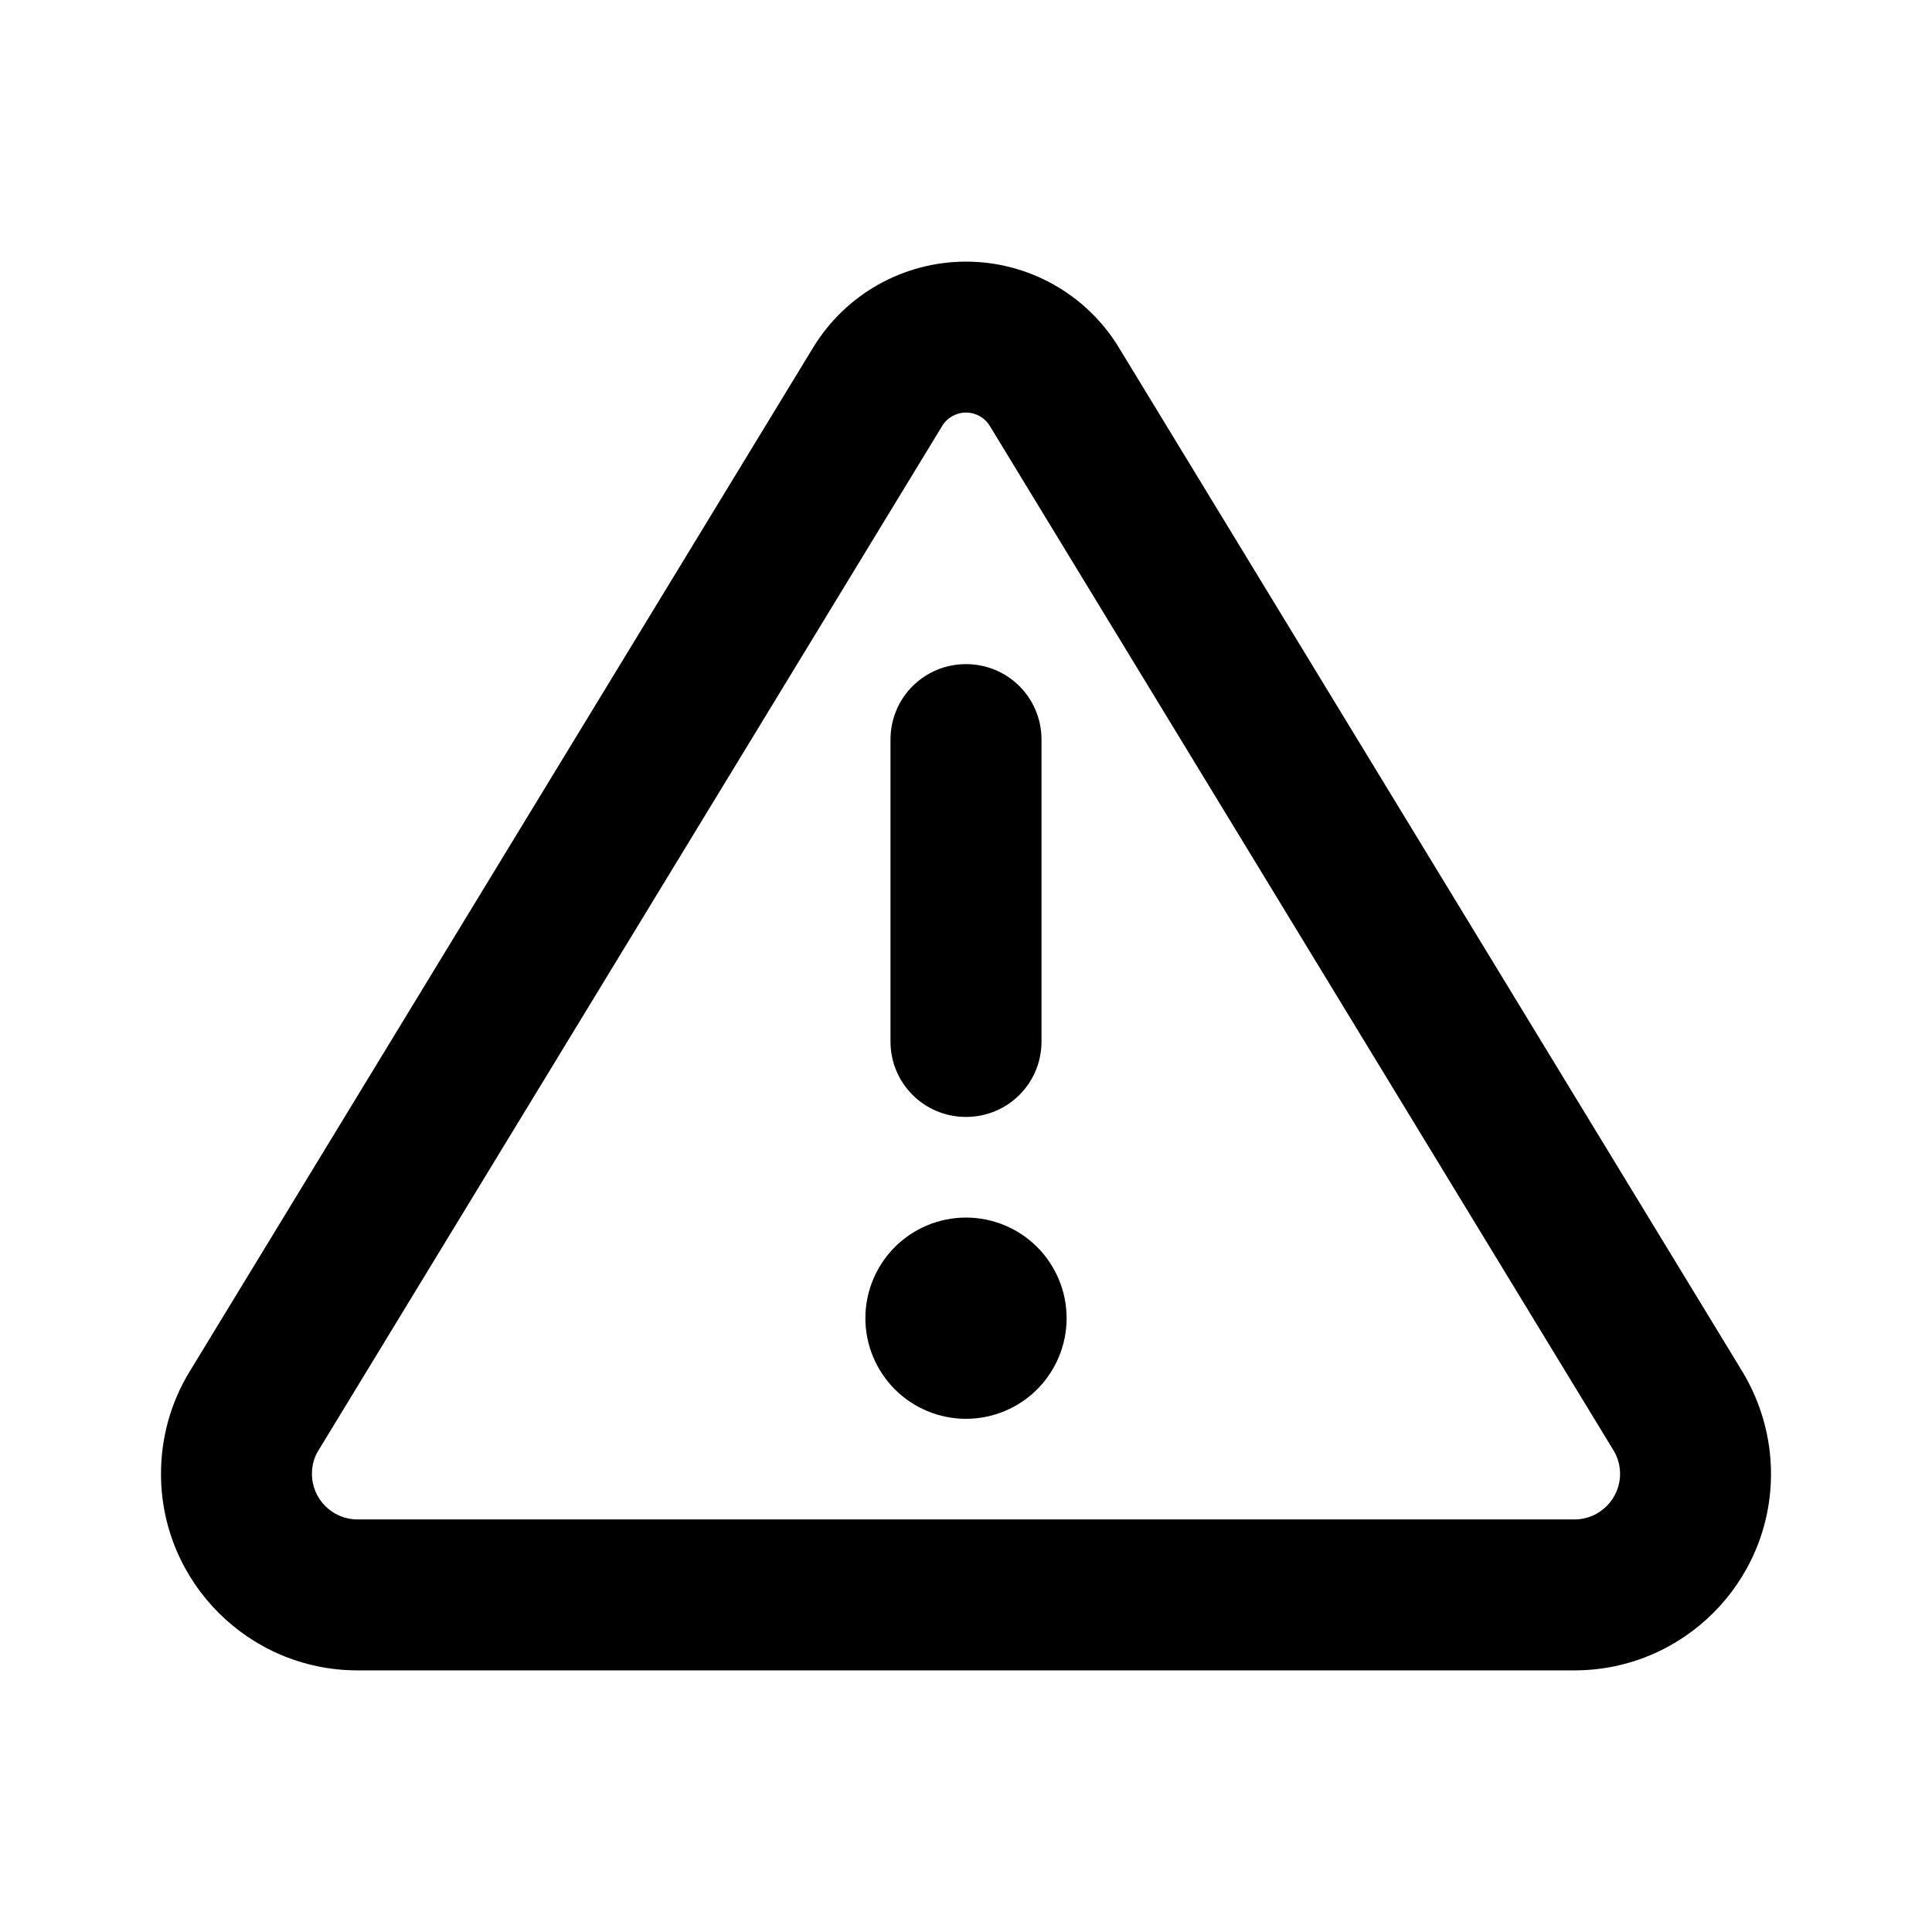 <svg width="24" height="24" viewBox="0 0 24 24" fill="none" xmlns="http://www.w3.org/2000/svg">
<path d="M11.703 5.293C11.766 5.188 11.879 5.125 12 5.125C12.121 5.125 12.234 5.188 12.297 5.293L20.043 18.016C20.098 18.105 20.125 18.207 20.125 18.309C20.125 18.621 19.871 18.875 19.559 18.875H4.441C4.129 18.875 3.875 18.621 3.875 18.309C3.875 18.203 3.902 18.102 3.957 18.016L11.703 5.293ZM10.102 4.316L2.355 17.039C2.121 17.422 2 17.859 2 18.309C2 19.656 3.094 20.75 4.441 20.75H19.559C20.906 20.75 22 19.656 22 18.309C22 17.859 21.875 17.422 21.645 17.039L13.898 4.316C13.496 3.656 12.777 3.25 12 3.25C11.223 3.25 10.504 3.656 10.102 4.316ZM13.25 16.375C13.25 16.044 13.118 15.726 12.884 15.491C12.649 15.257 12.332 15.125 12 15.125C11.668 15.125 11.351 15.257 11.116 15.491C10.882 15.726 10.75 16.044 10.75 16.375C10.75 16.706 10.882 17.024 11.116 17.259C11.351 17.493 11.668 17.625 12 17.625C12.332 17.625 12.649 17.493 12.884 17.259C13.118 17.024 13.25 16.706 13.25 16.375ZM12.938 9.188C12.938 8.668 12.52 8.25 12 8.25C11.48 8.25 11.062 8.668 11.062 9.188V12.938C11.062 13.457 11.48 13.875 12 13.875C12.52 13.875 12.938 13.457 12.938 12.938V9.188Z" fill="black"/>
</svg>
